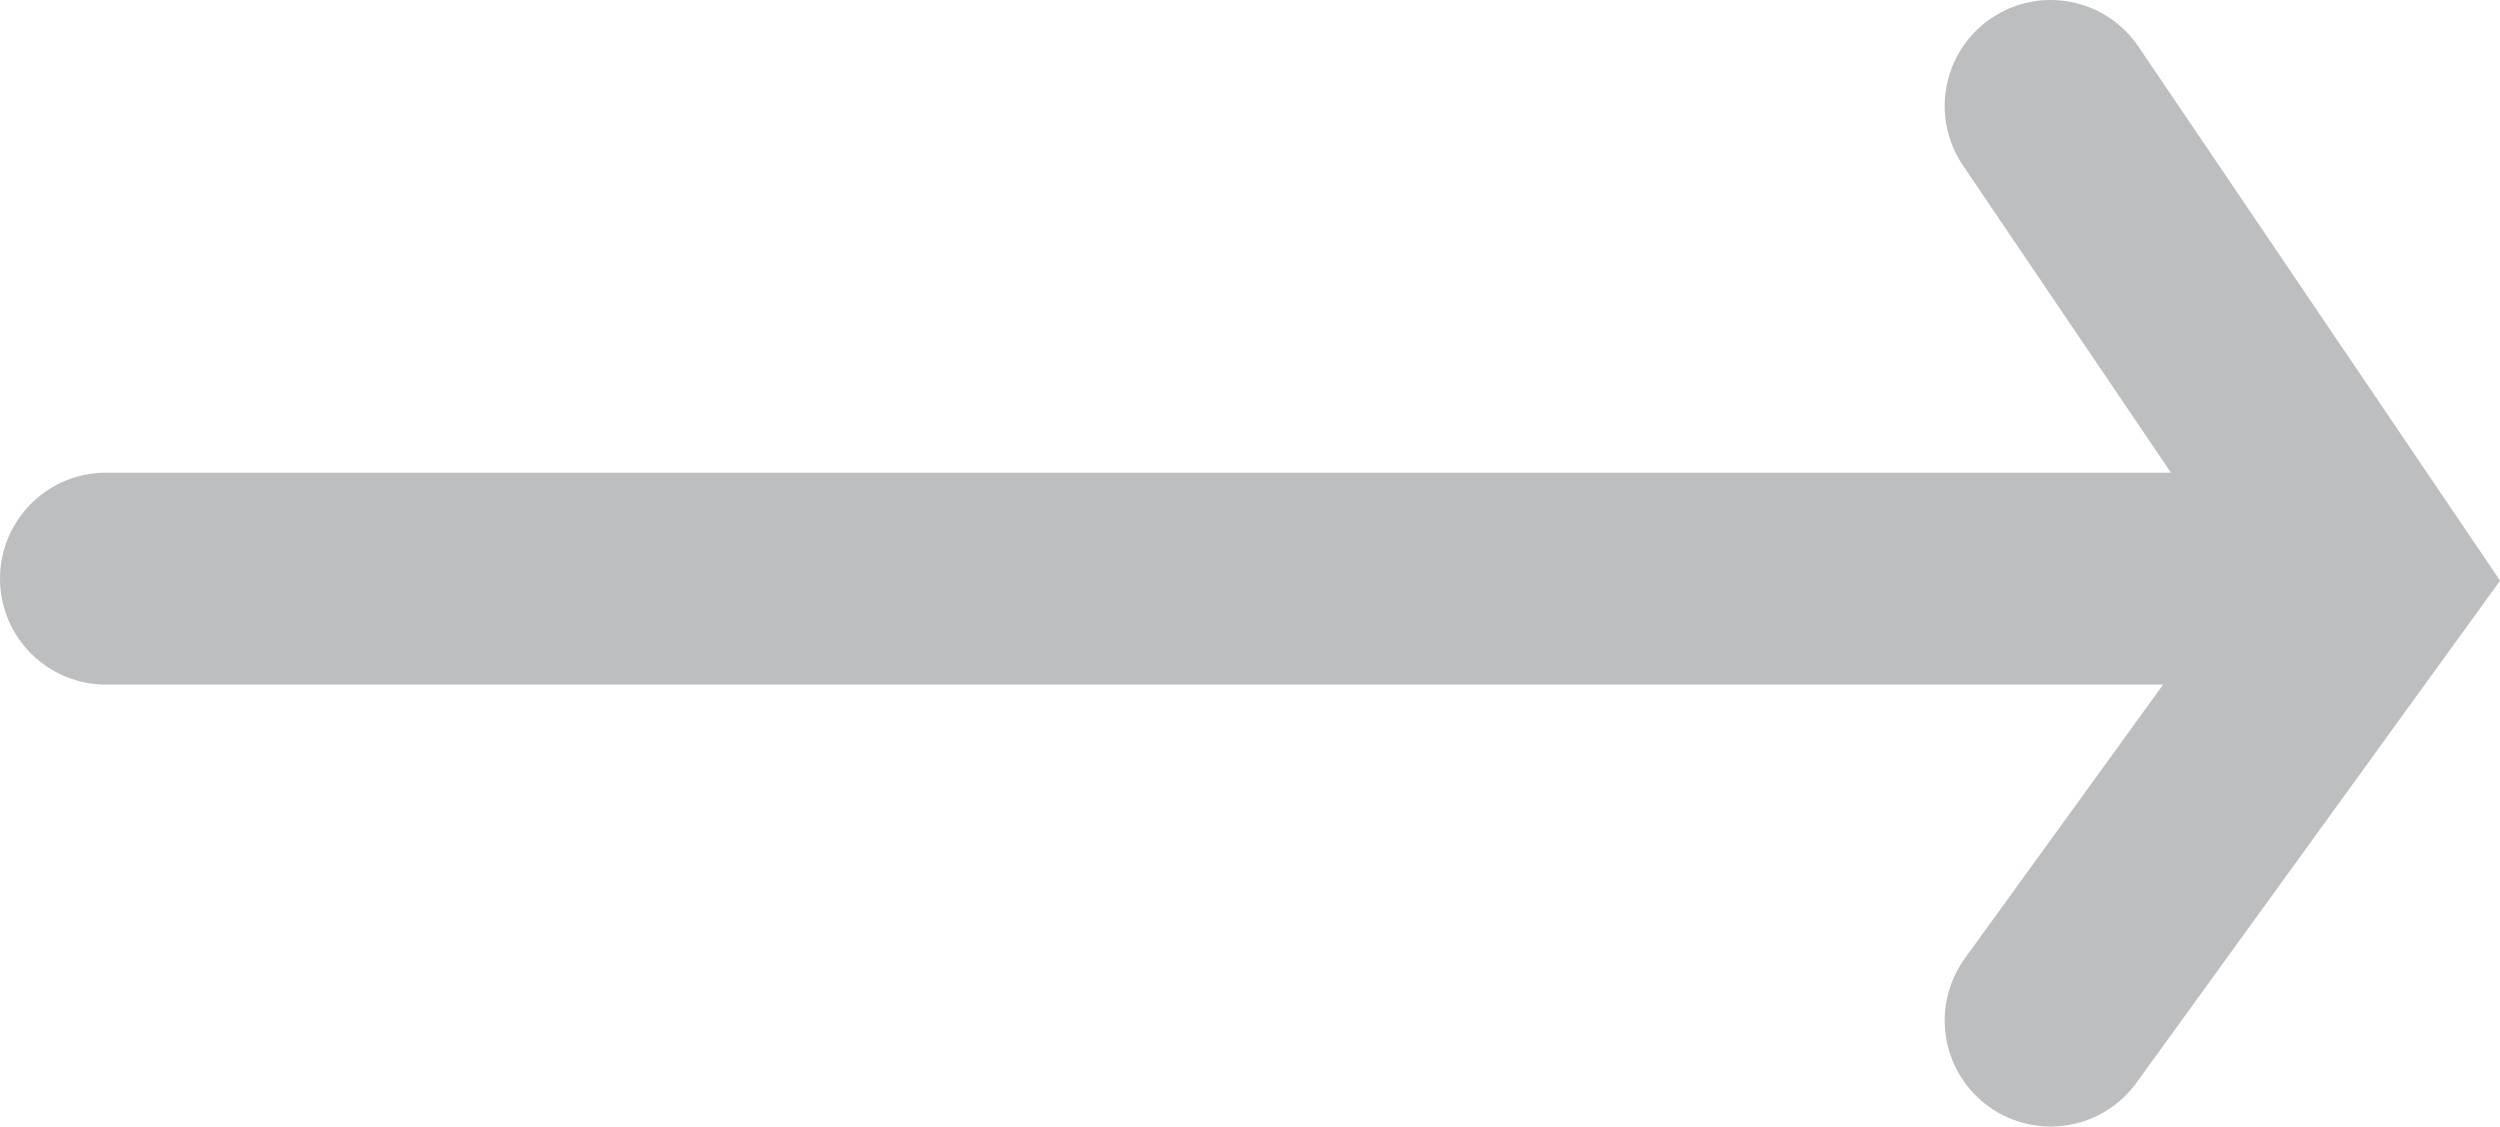 <svg xmlns="http://www.w3.org/2000/svg" viewBox="0 0 23.59 10.63"><defs><style>.cls-1{fill:none;stroke:#bcbec0;stroke-linecap:round;stroke-miterlimit:10;stroke-width:2px;}</style></defs><title>Asset 6</title><g id="Layer_2" data-name="Layer 2"><g id="Layer_1-2" data-name="Layer 1"><line class="cls-1" x1="1" y1="5.46" x2="20.86" y2="5.46"/><polyline class="cls-1" points="19.35 1 22.37 5.46 19.35 9.63"/></g></g></svg>